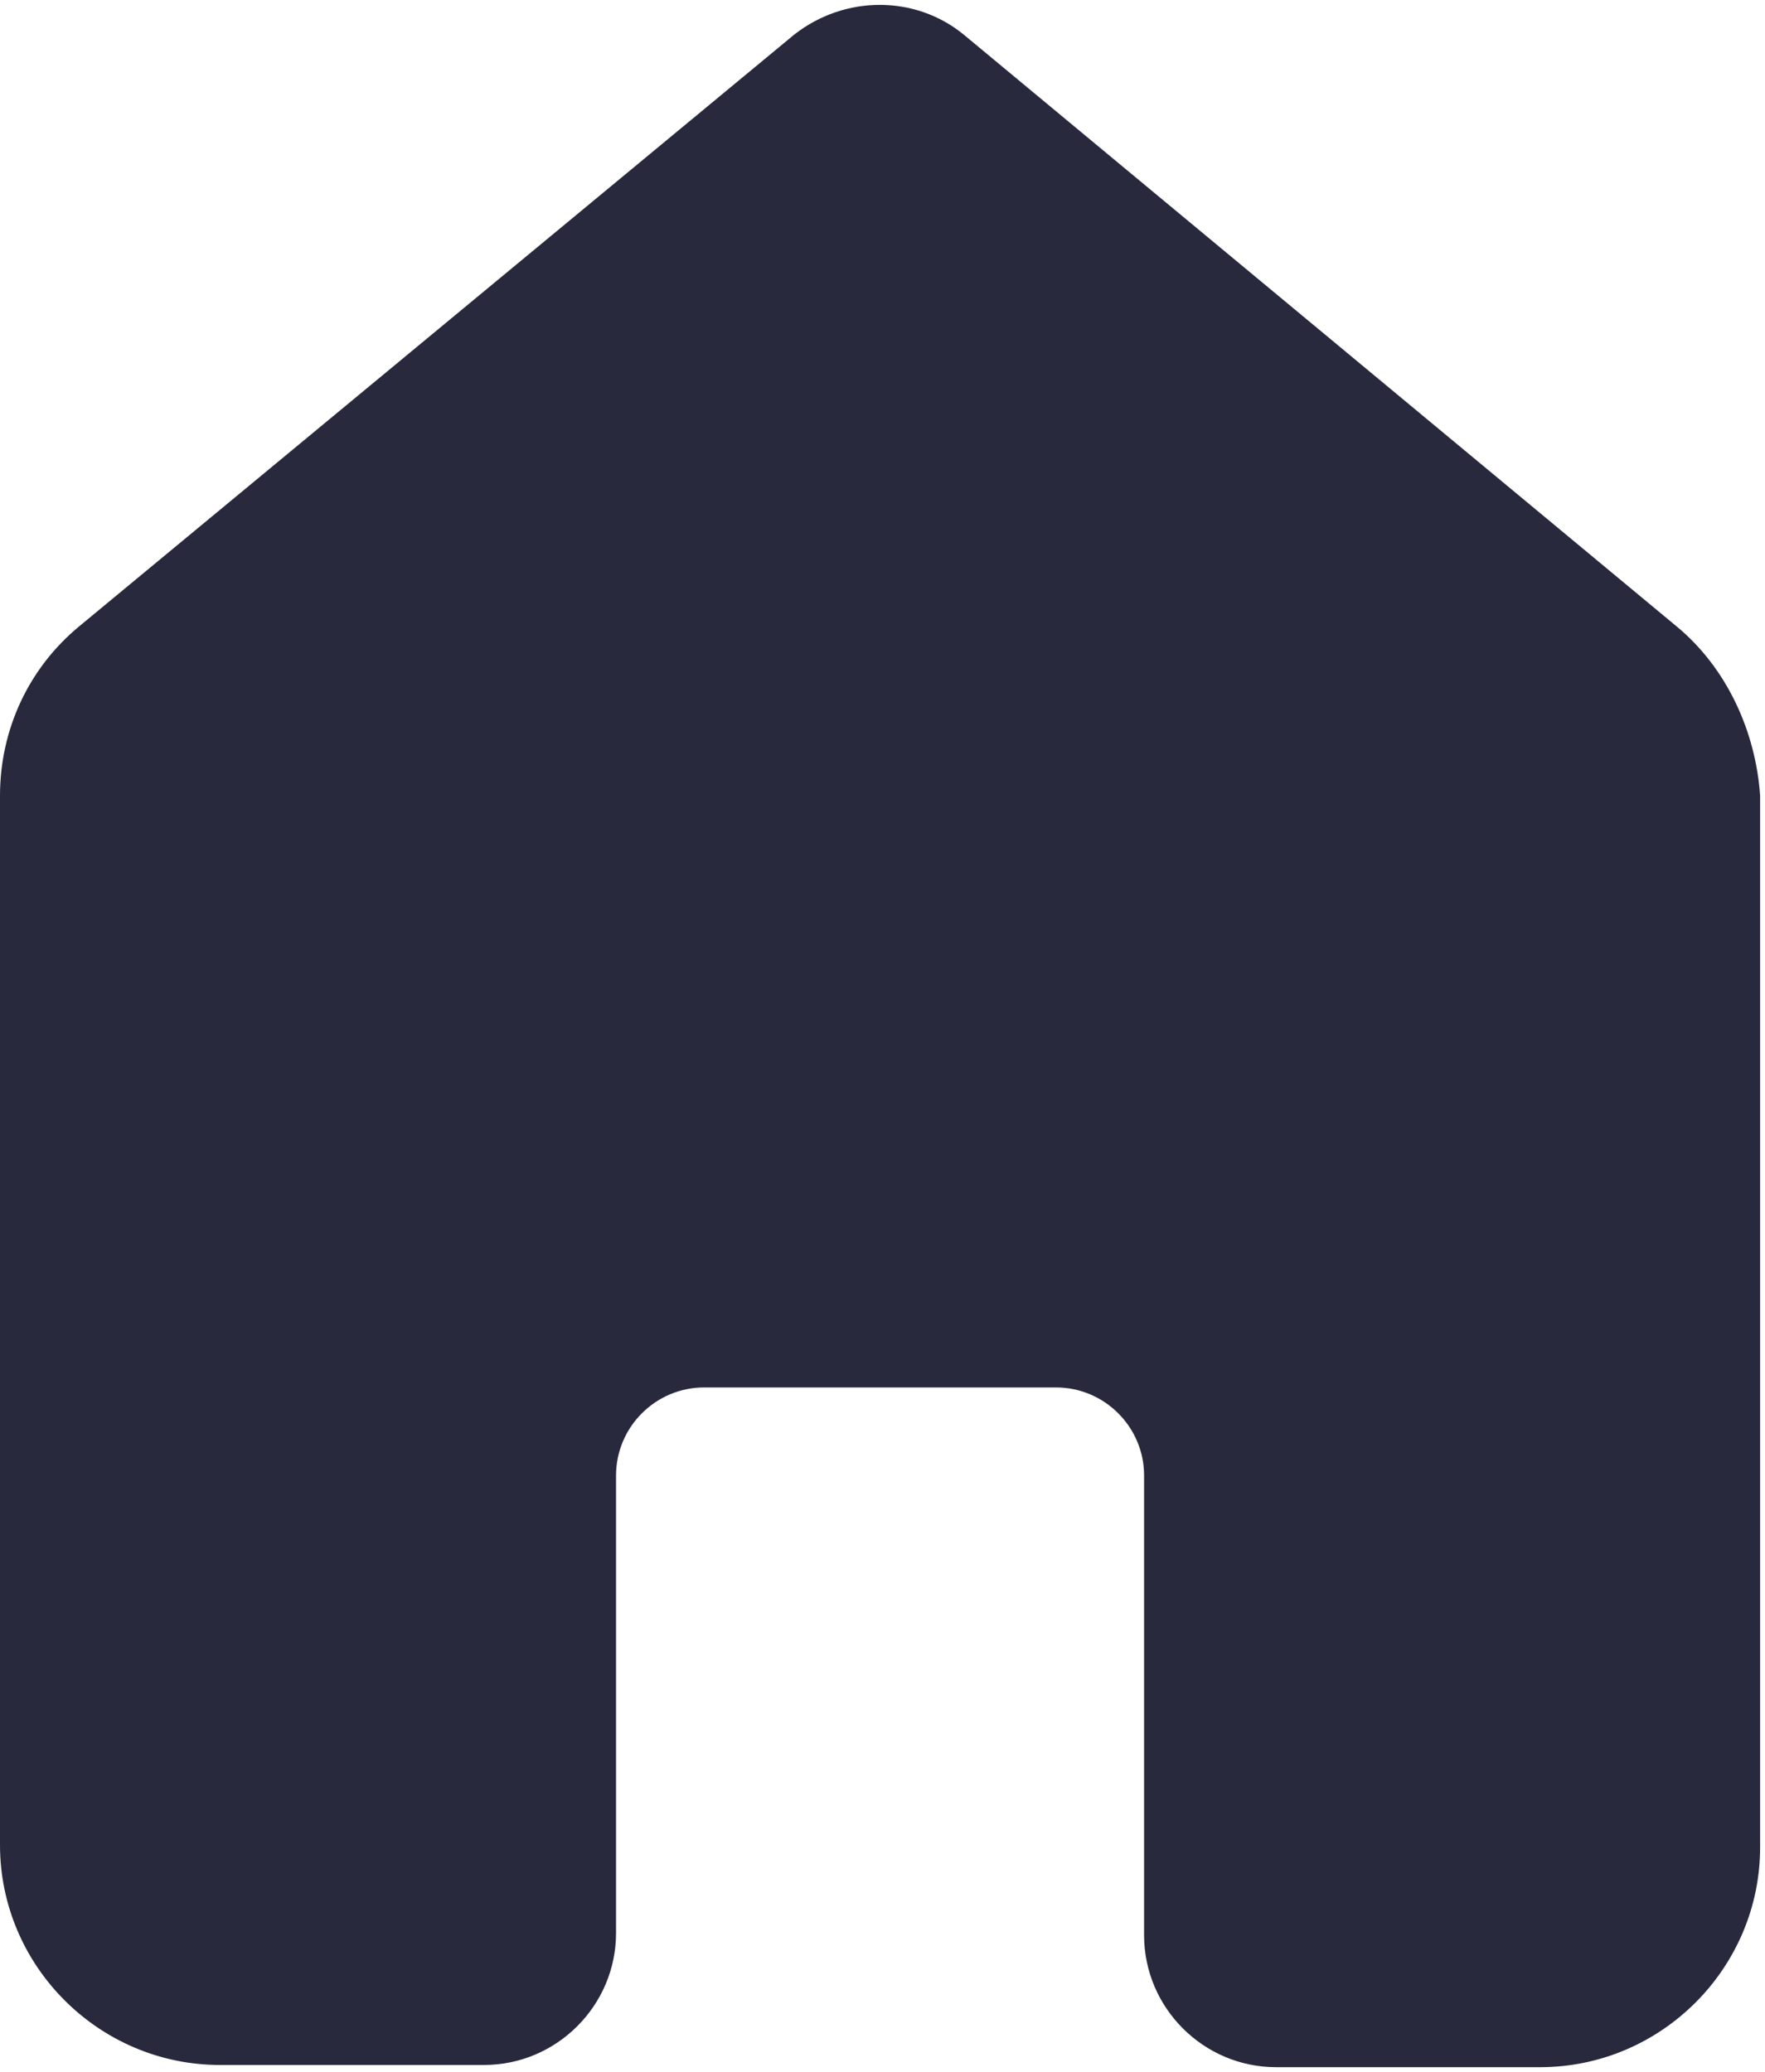 <svg width="362" height="425" xmlns="http://www.w3.org/2000/svg" xmlns:xlink="http://www.w3.org/1999/xlink" overflow="hidden"><defs><clipPath id="clip0"><rect x="541" y="28" width="362" height="425"/></clipPath></defs><g clip-path="url(#clip0)" transform="translate(-541 -28)"><path d="M884.853 156.464 738.648 35.091C728.72 26.97 714.28 26.97 703.901 35.091L557.245 156.464C546.866 165.037 541 177.67 541 191.206L541 406.429C541 431.245 561.306 451.549 586.125 451.549L640.275 451.549C655.166 451.549 667.35 439.366 667.35 424.477L667.35 330.627C667.35 320.701 675.473 312.579 685.4 312.579L757.6 312.579C767.528 312.579 775.65 320.701 775.65 330.627L775.65 424.928C775.65 439.818 787.834 452 802.725 452L856.875 452C881.694 452 902 431.696 902 406.88L902 191.206C901.098 178.122 895.231 165.037 884.853 156.464Z" fill="#28293c" fill-rule="evenodd"/></g></svg>